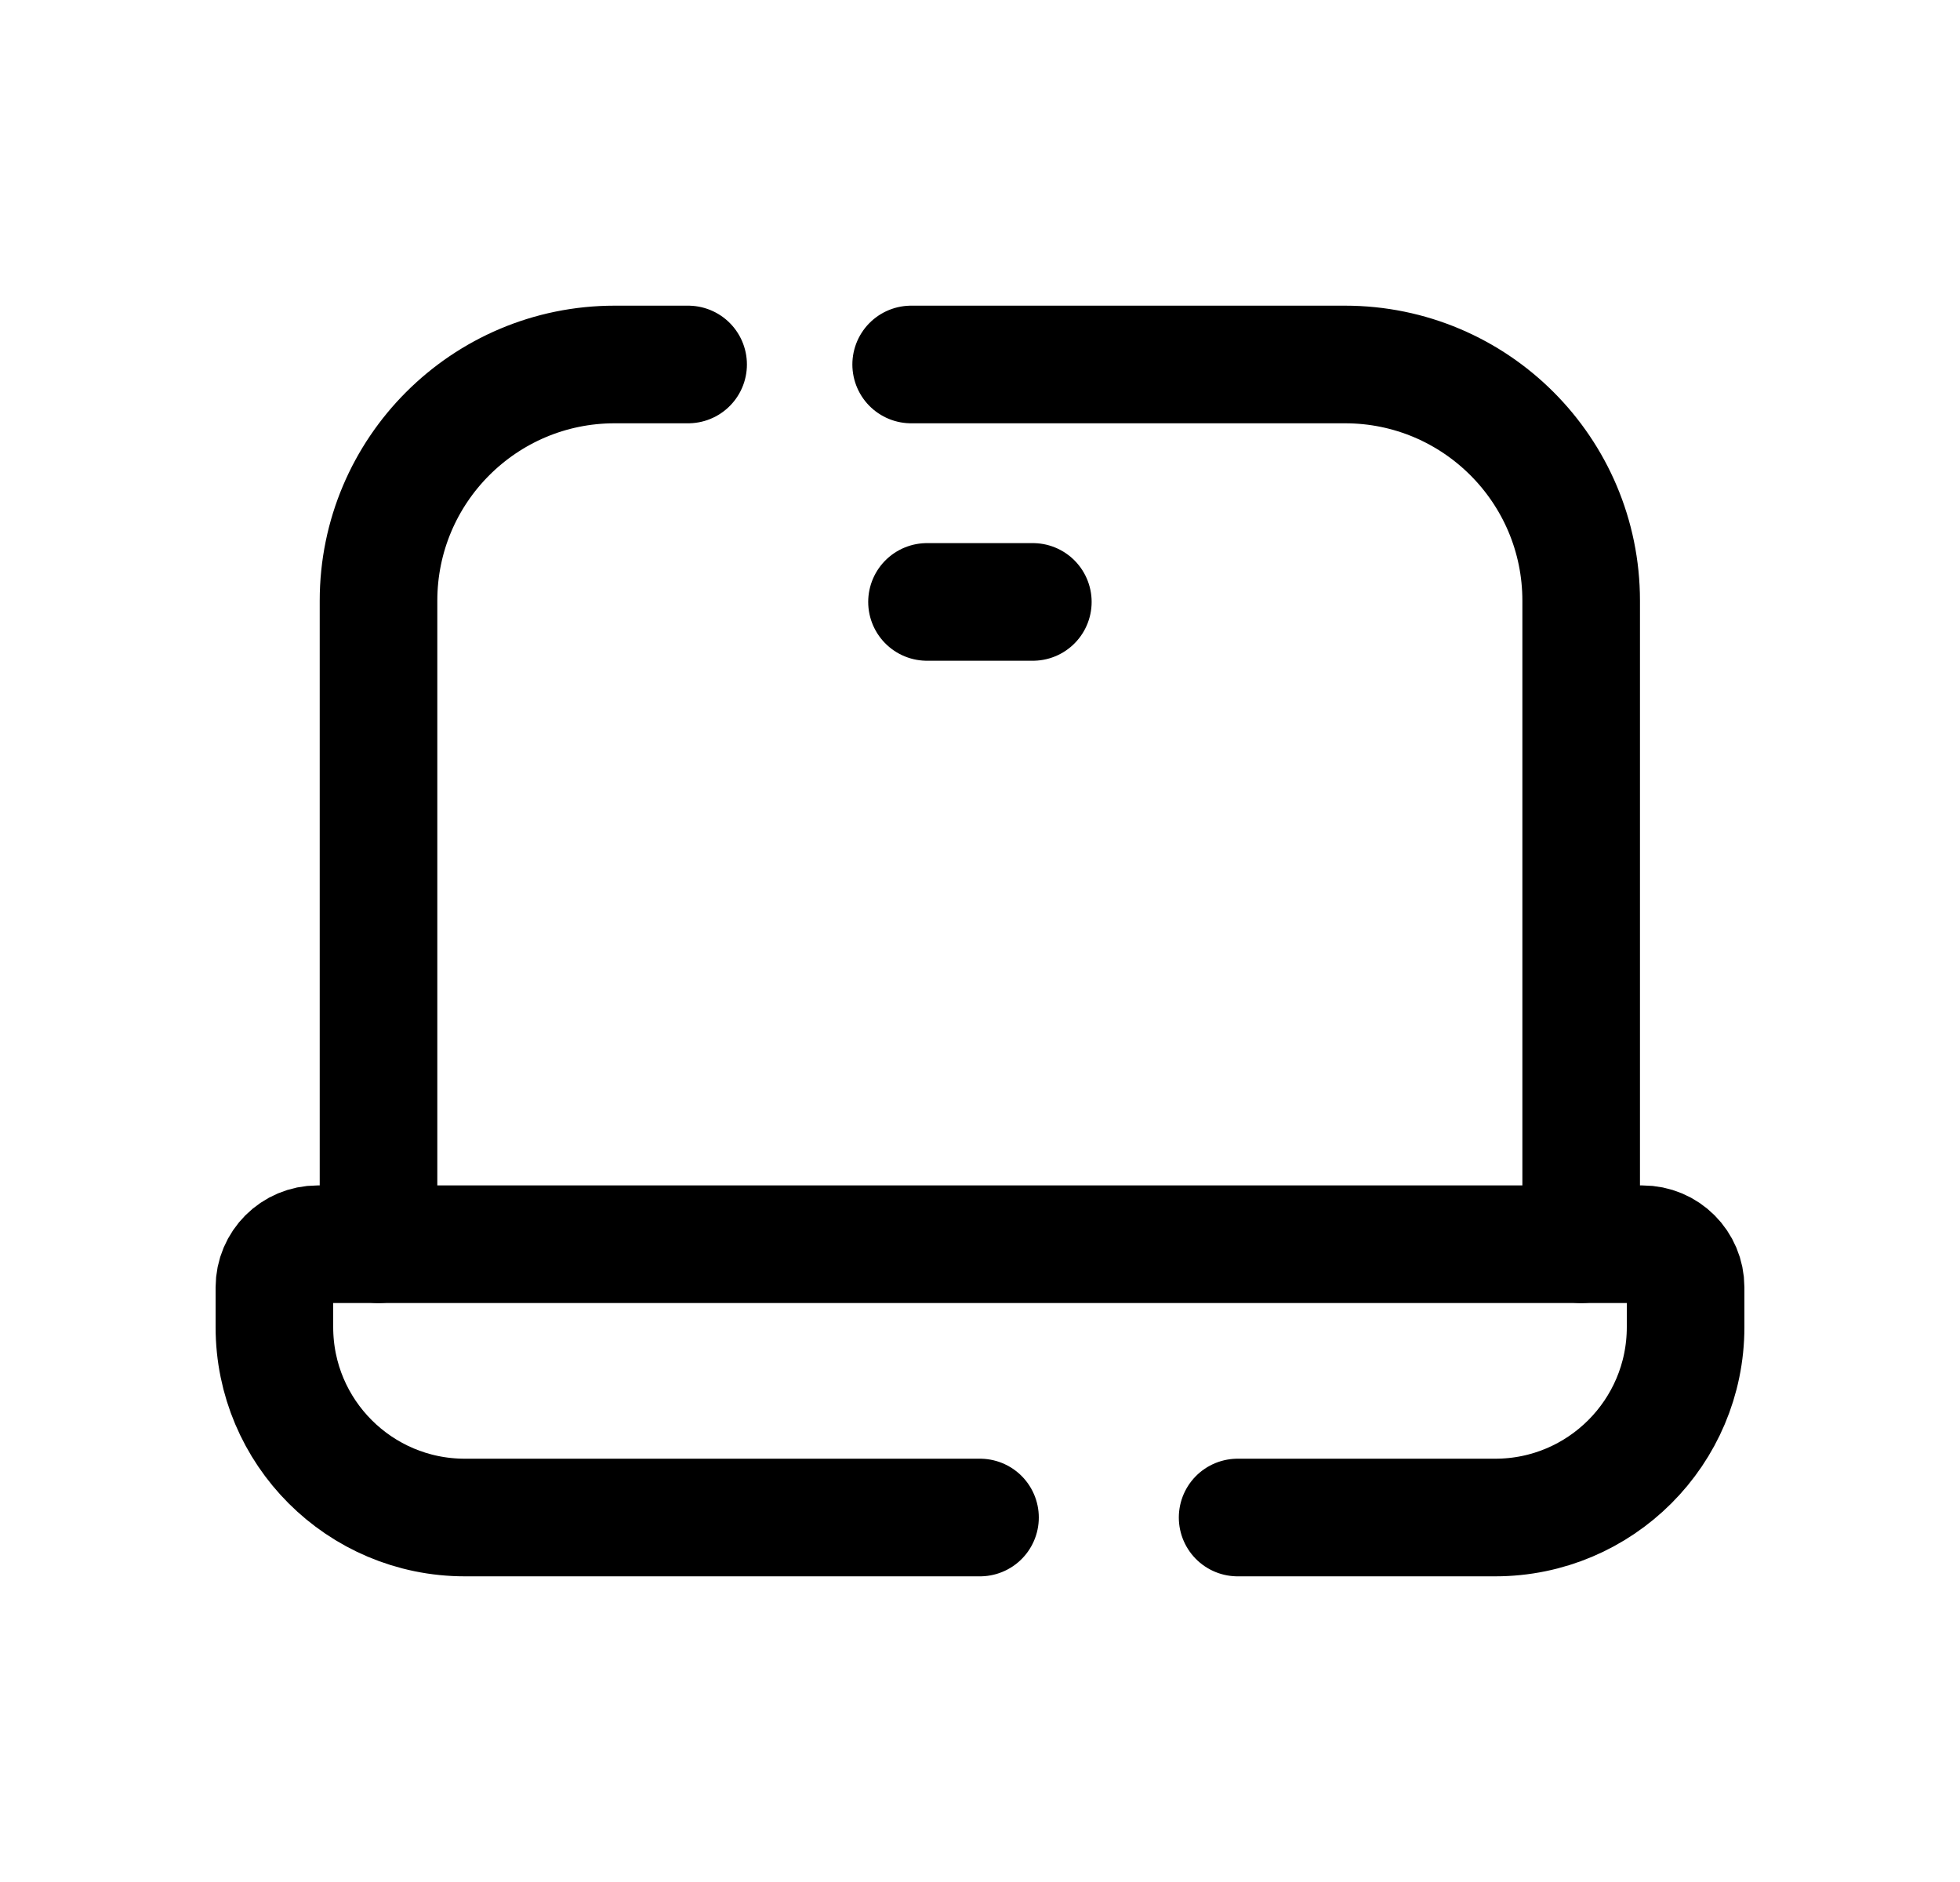 <svg width="25" height="24" viewBox="0 0 25 24" fill="none" xmlns="http://www.w3.org/2000/svg">
<path d="M12.5 19.352H5.929C4.588 19.352 3.5 18.265 3.5 16.924V16.417C3.5 16.113 3.746 15.867 4.05 15.867H20.949C21.254 15.867 21.5 16.113 21.5 16.417V16.924C21.5 18.265 20.412 19.352 19.072 19.352H15.786" stroke="black" stroke-width="1.5" stroke-linecap="round" stroke-linejoin="round"/>
<path d="M20.168 15.867V7.661C20.168 5.997 18.819 4.648 17.156 4.648H11.622" stroke="black" stroke-width="1.5" stroke-linecap="round" stroke-linejoin="round"/>
<path d="M4.828 15.867V7.661C4.828 5.997 6.177 4.648 7.84 4.648H8.777" stroke="black" stroke-width="1.5" stroke-linecap="round" stroke-linejoin="round"/>
<path d="M11.824 7.676H13.174" stroke="black" stroke-width="1.5" stroke-linecap="round" stroke-linejoin="round"/>
</svg>